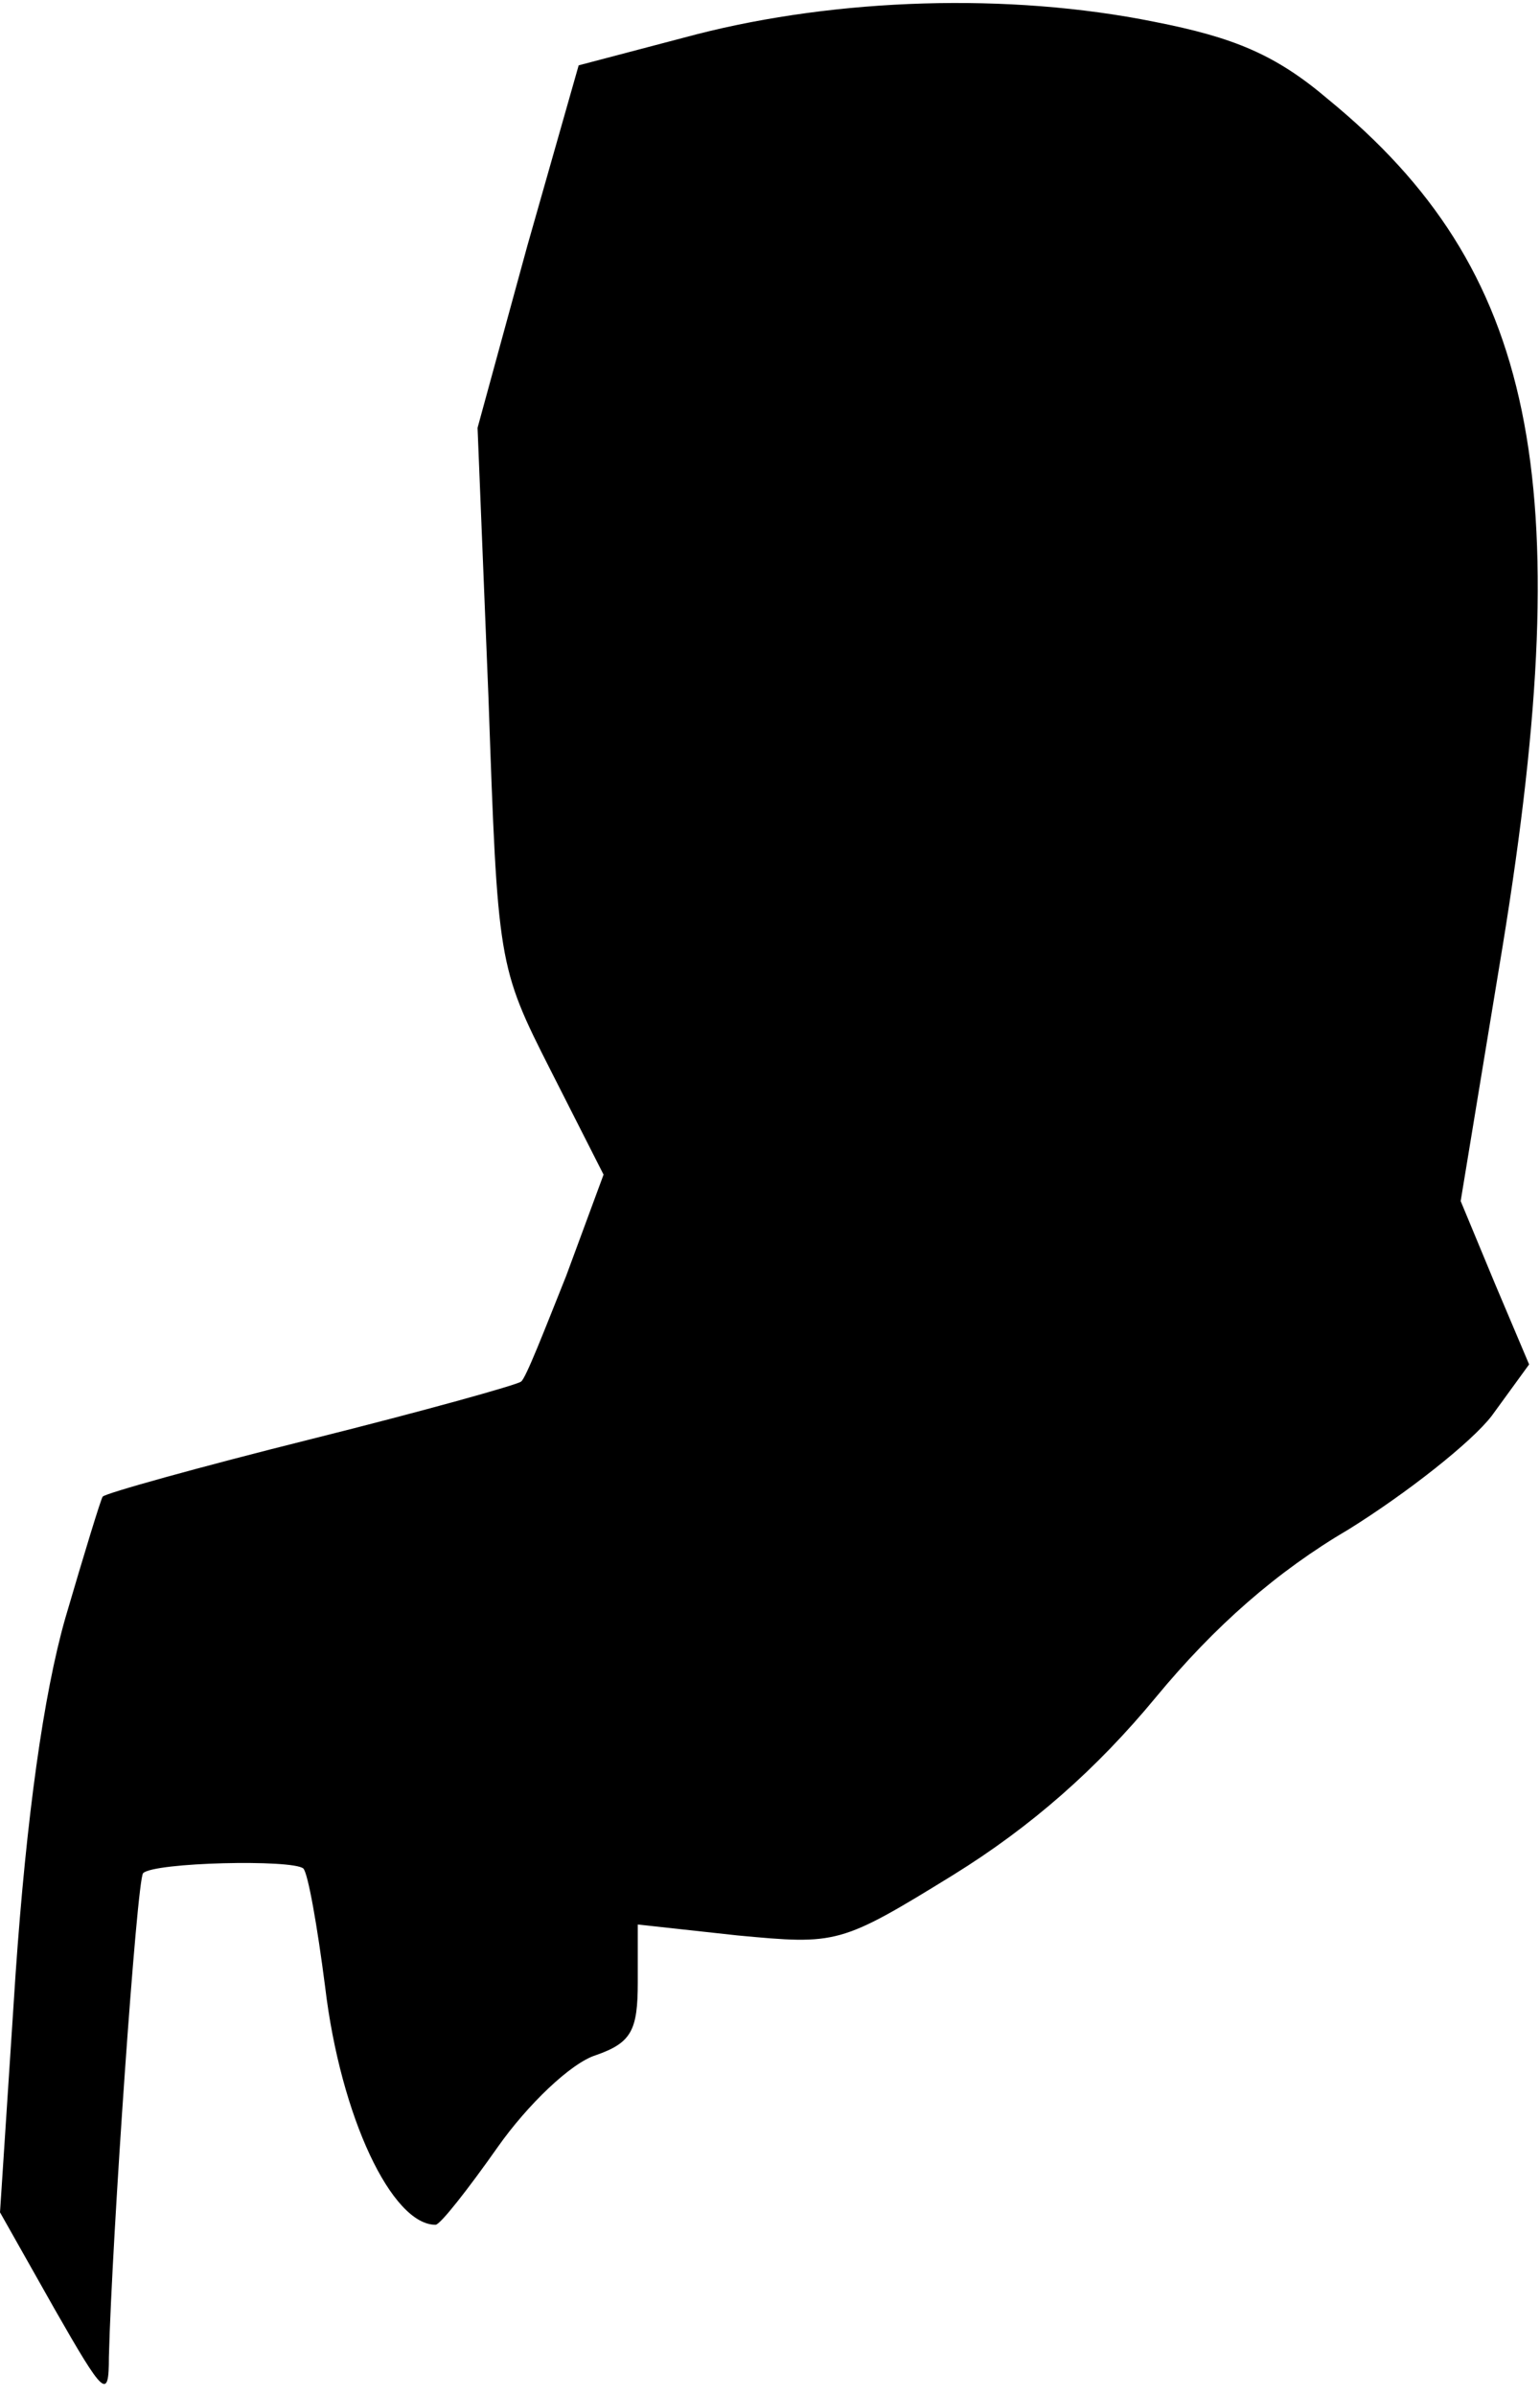 <?xml version="1.0" standalone="no"?>
<!DOCTYPE svg PUBLIC "-//W3C//DTD SVG 20010904//EN"
 "http://www.w3.org/TR/2001/REC-SVG-20010904/DTD/svg10.dtd">
<svg version="1.0" xmlns="http://www.w3.org/2000/svg"
 width="99pt" height="154pt" viewBox="0 0 99 154"
 preserveAspectRatio="xMidYMid meet">
<g transform="translate(0,154) scale(0.1,-0.1)"
fill="#000000" stroke="none">
<path fill="#000000" stroke="none" d="M448 1518 l-76 -20 -33 -116 -32 -117
7 -173 c6 -171 6 -173 40 -240 l34 -67 -24 -65 c-14 -35 -26 -66 -29 -68 -2
-2 -63 -19 -135 -37 -72 -18 -133 -35 -134 -37 -1 -1 -12 -37 -24 -78 -14 -49
-25 -128 -32 -229 l-10 -153 35 -62 c32 -56 35 -59 35 -31 2 77 18 307 22 311
7 7 96 9 103 3 3 -3 9 -37 14 -76 10 -84 43 -153 71 -153 3 0 21 23 40 50 19
27 47 54 63 59 23 8 27 16 27 47 l0 37 64 -7 c64 -6 66 -6 139 39 50 31 92 68
130 114 38 46 78 81 124 108 37 23 79 56 92 73 l24 33 -22 52 -22 53 27 164
c49 301 21 435 -112 544 -34 29 -61 40 -112 50 -94 19 -204 15 -294 -8z"/>
</g>
</svg>
